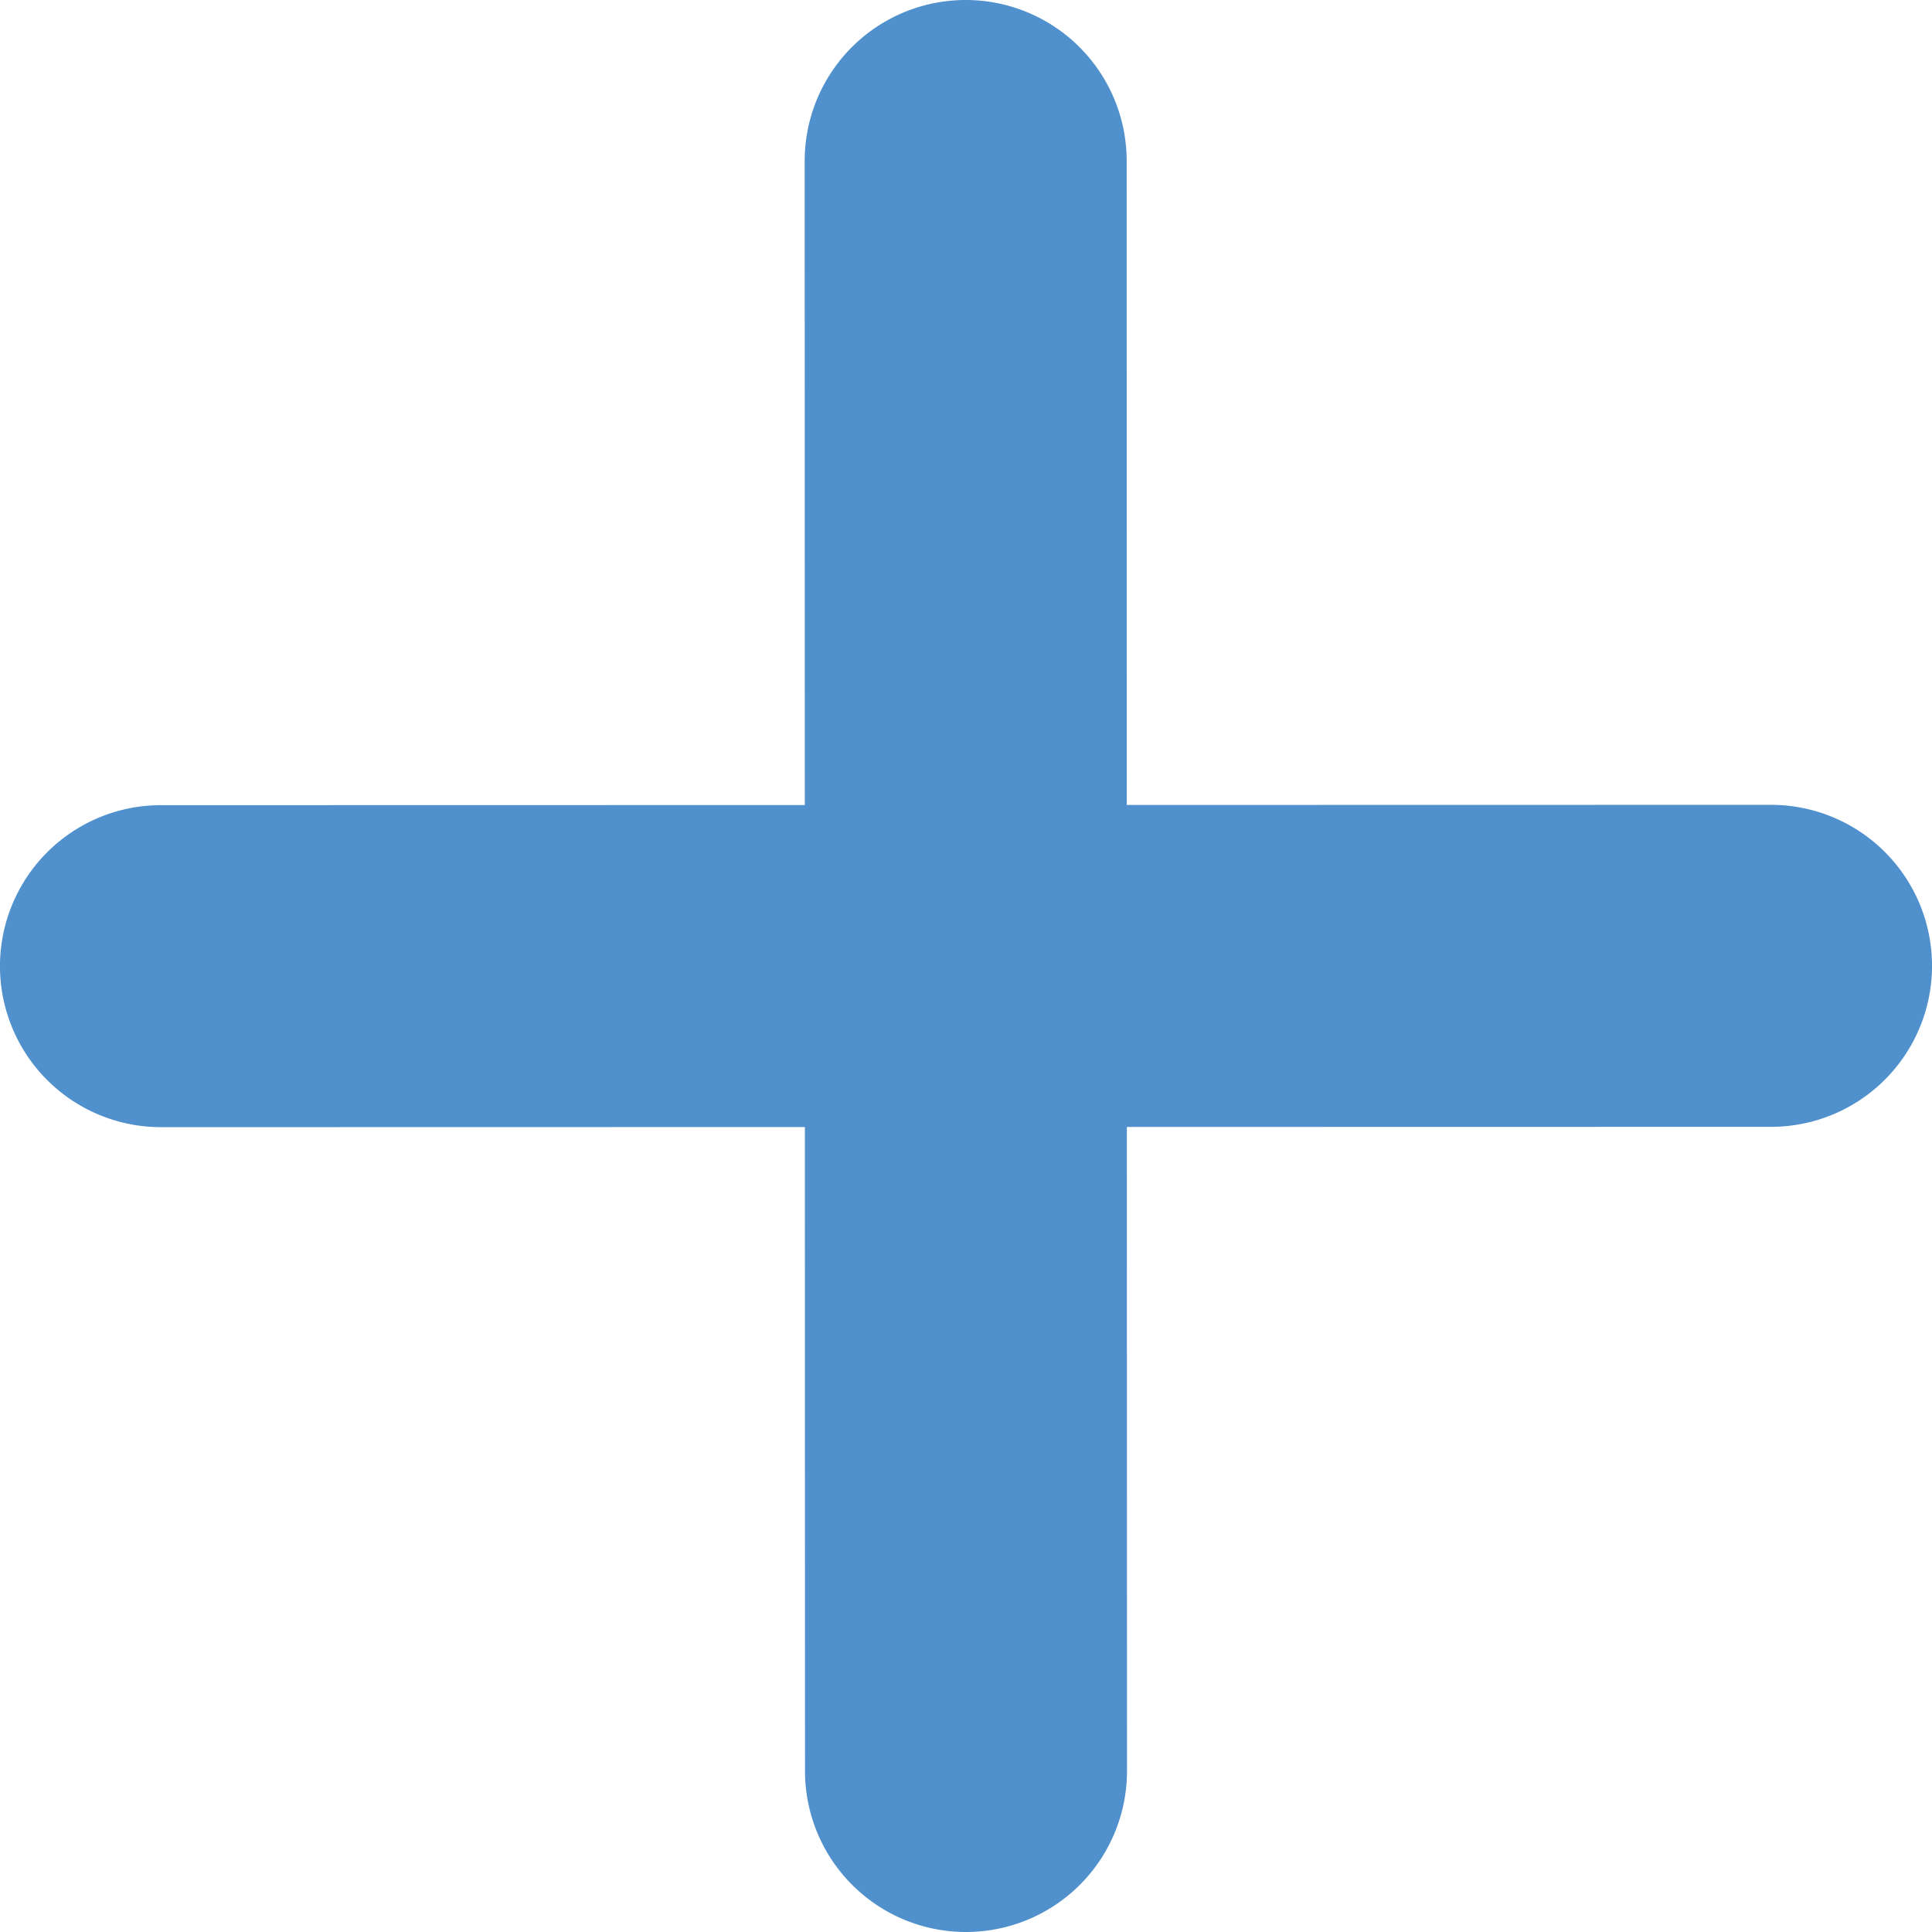 <svg xmlns="http://www.w3.org/2000/svg" viewBox="0 0 48 48"><defs><style>.cls-1{fill:#5090cd;}</style></defs><title>Asset 942</title><g id="Layer_2" data-name="Layer 2"><g id="Icons"><path class="cls-1" d="M44,19.996h-.001l-16.004.003L27.992,3.999a4,4,0,0,0-4-3.999h-0A4,4,0,0,0,19.992,4.001l.003,16-15.996.003a4,4,0,0,0,.001,8h.001l15.996-.003L20,44.001A4,4,0,0,0,24,48h.001A4,4,0,0,0,28,43.999l-.003-16L44.001,27.996a4,4,0,0,0-.001-8Z"/></g></g></svg>
